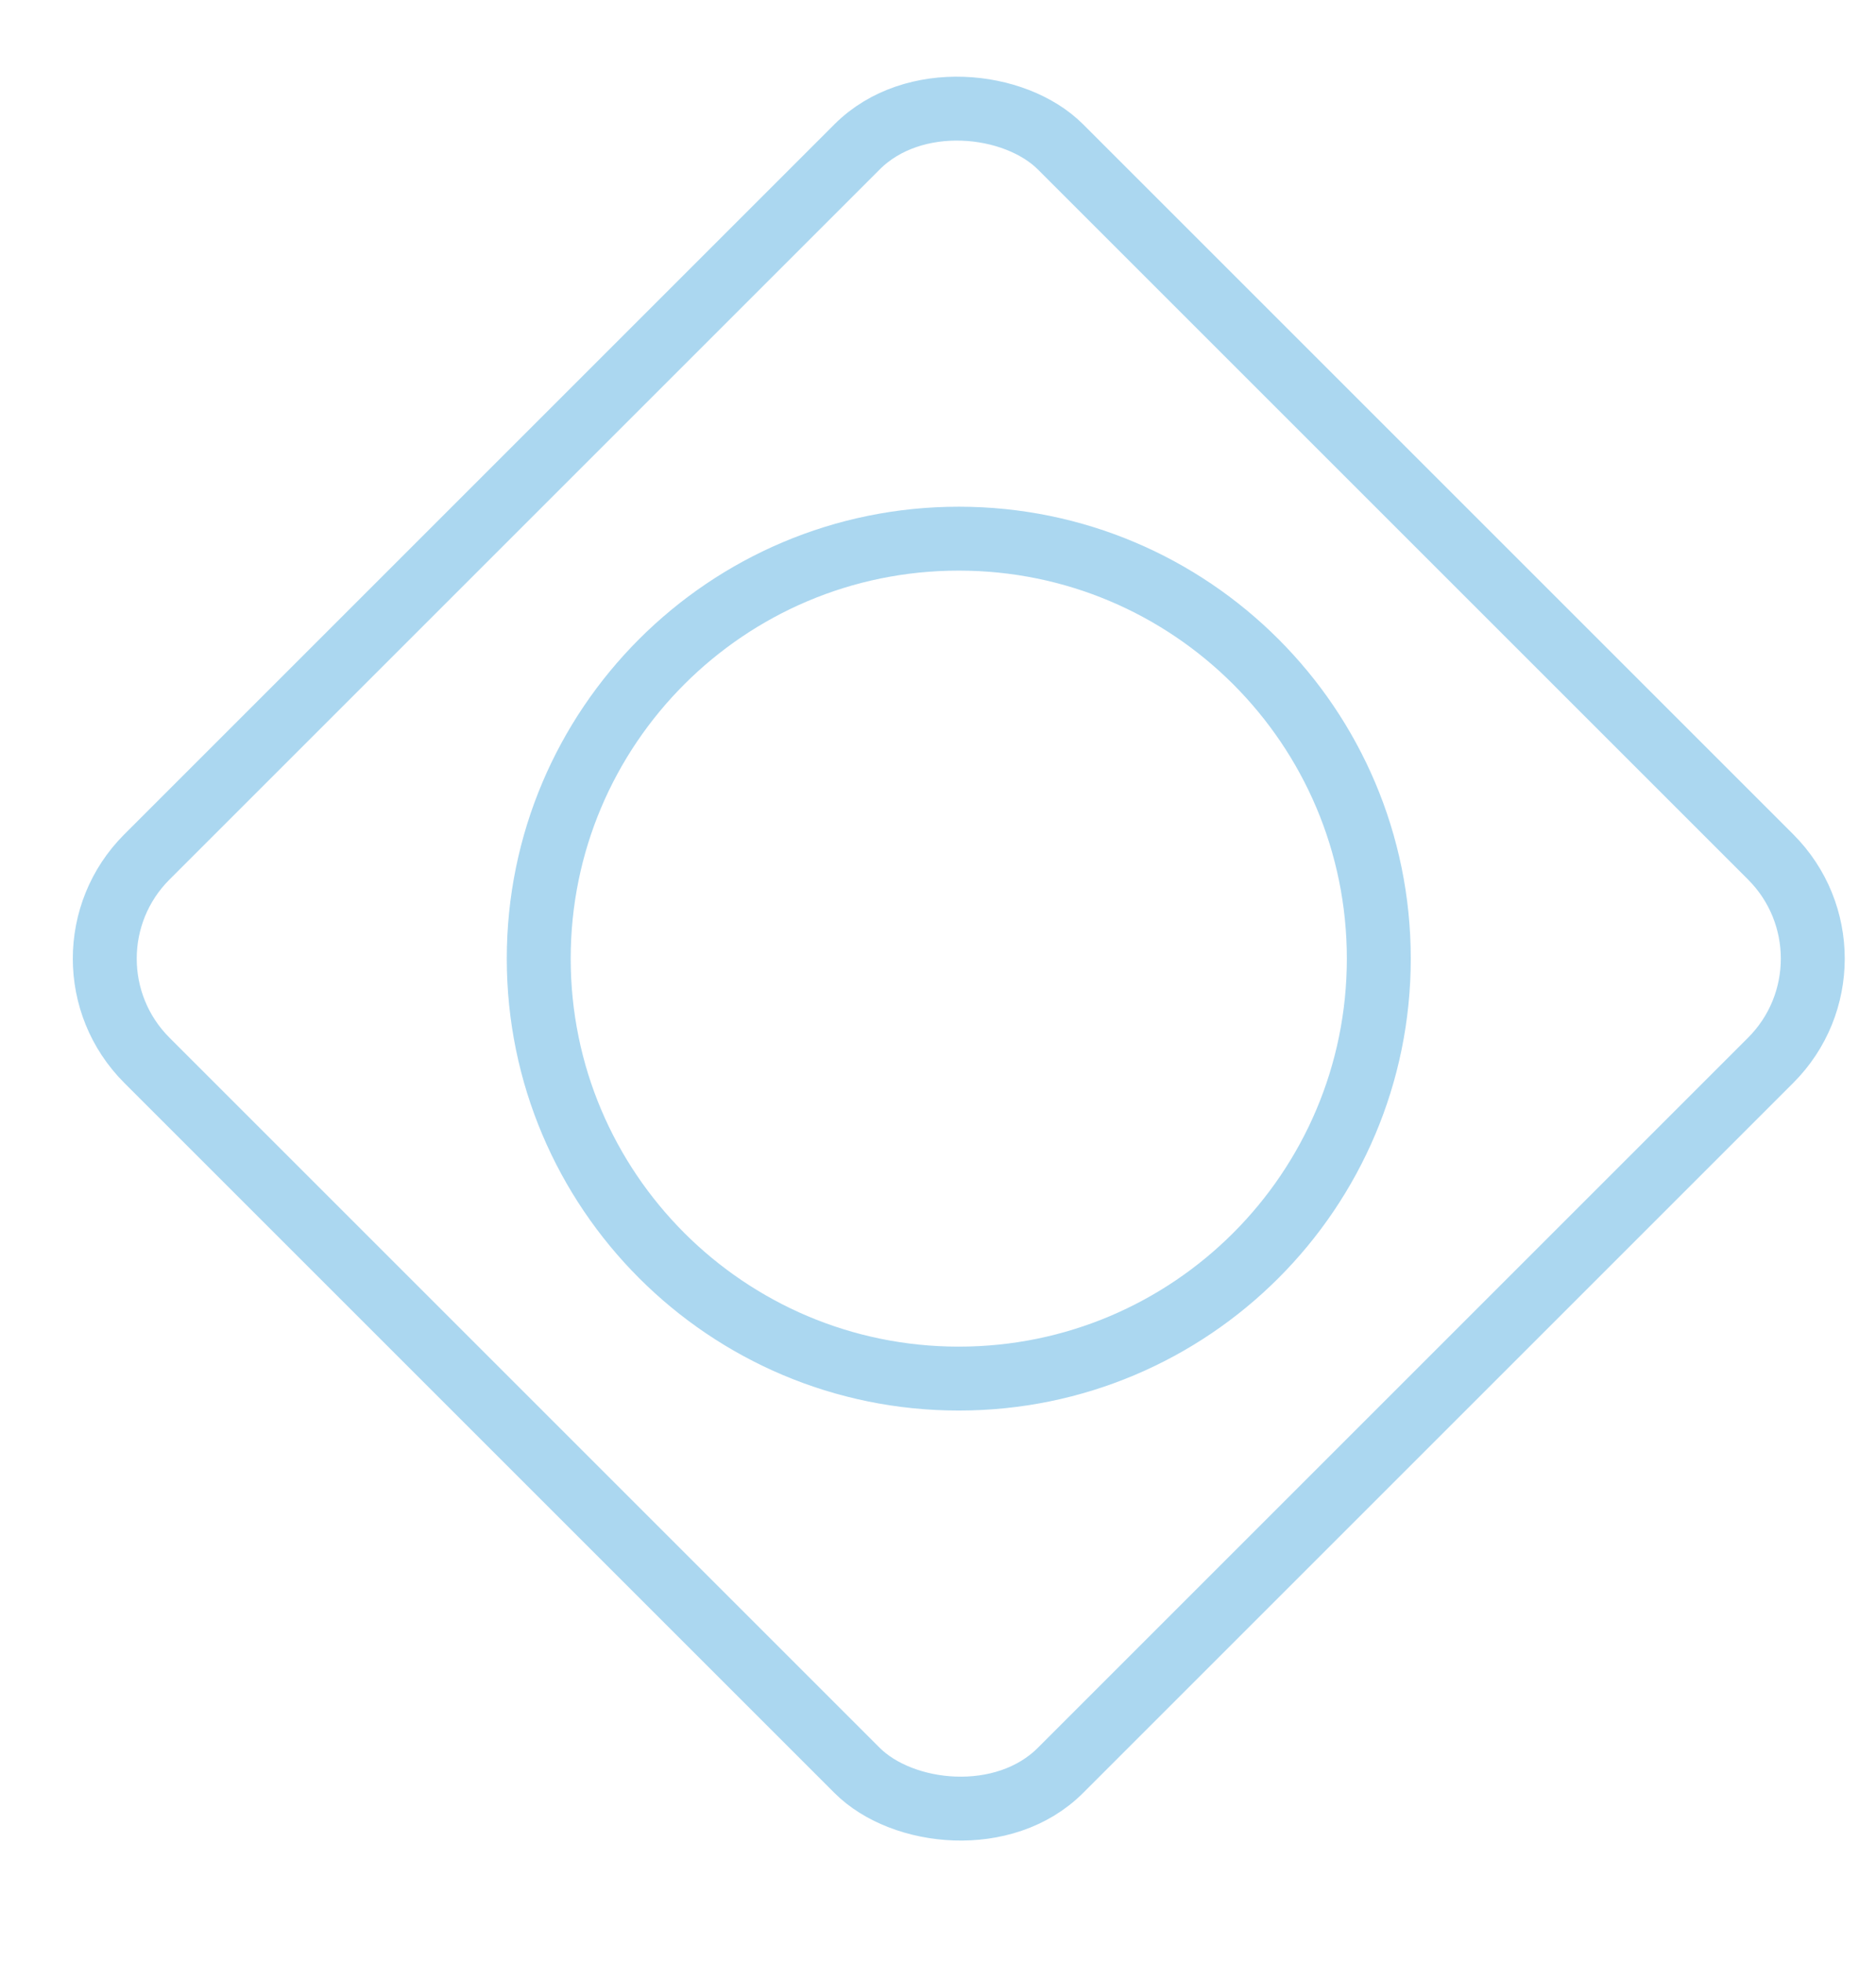 <svg width="587" height="614" viewBox="0 0 587 614" fill="none" xmlns="http://www.w3.org/2000/svg">
<path d="M431.428 300C431.428 372.586 372.586 431.428 300 431.428C227.414 431.428 168.571 372.586 168.571 300C168.571 227.414 227.414 168.571 300 168.571C372.586 168.571 431.428 227.414 431.428 300Z" stroke="#2D9CDB" stroke-opacity="0.4" stroke-width="20"/>
<rect x="14.142" y="300" width="404.264" height="404.264" rx="45" transform="rotate(-45 14.142 300)" stroke="#2D9CDB" stroke-opacity="0.4" stroke-width="20"/>
</svg>
